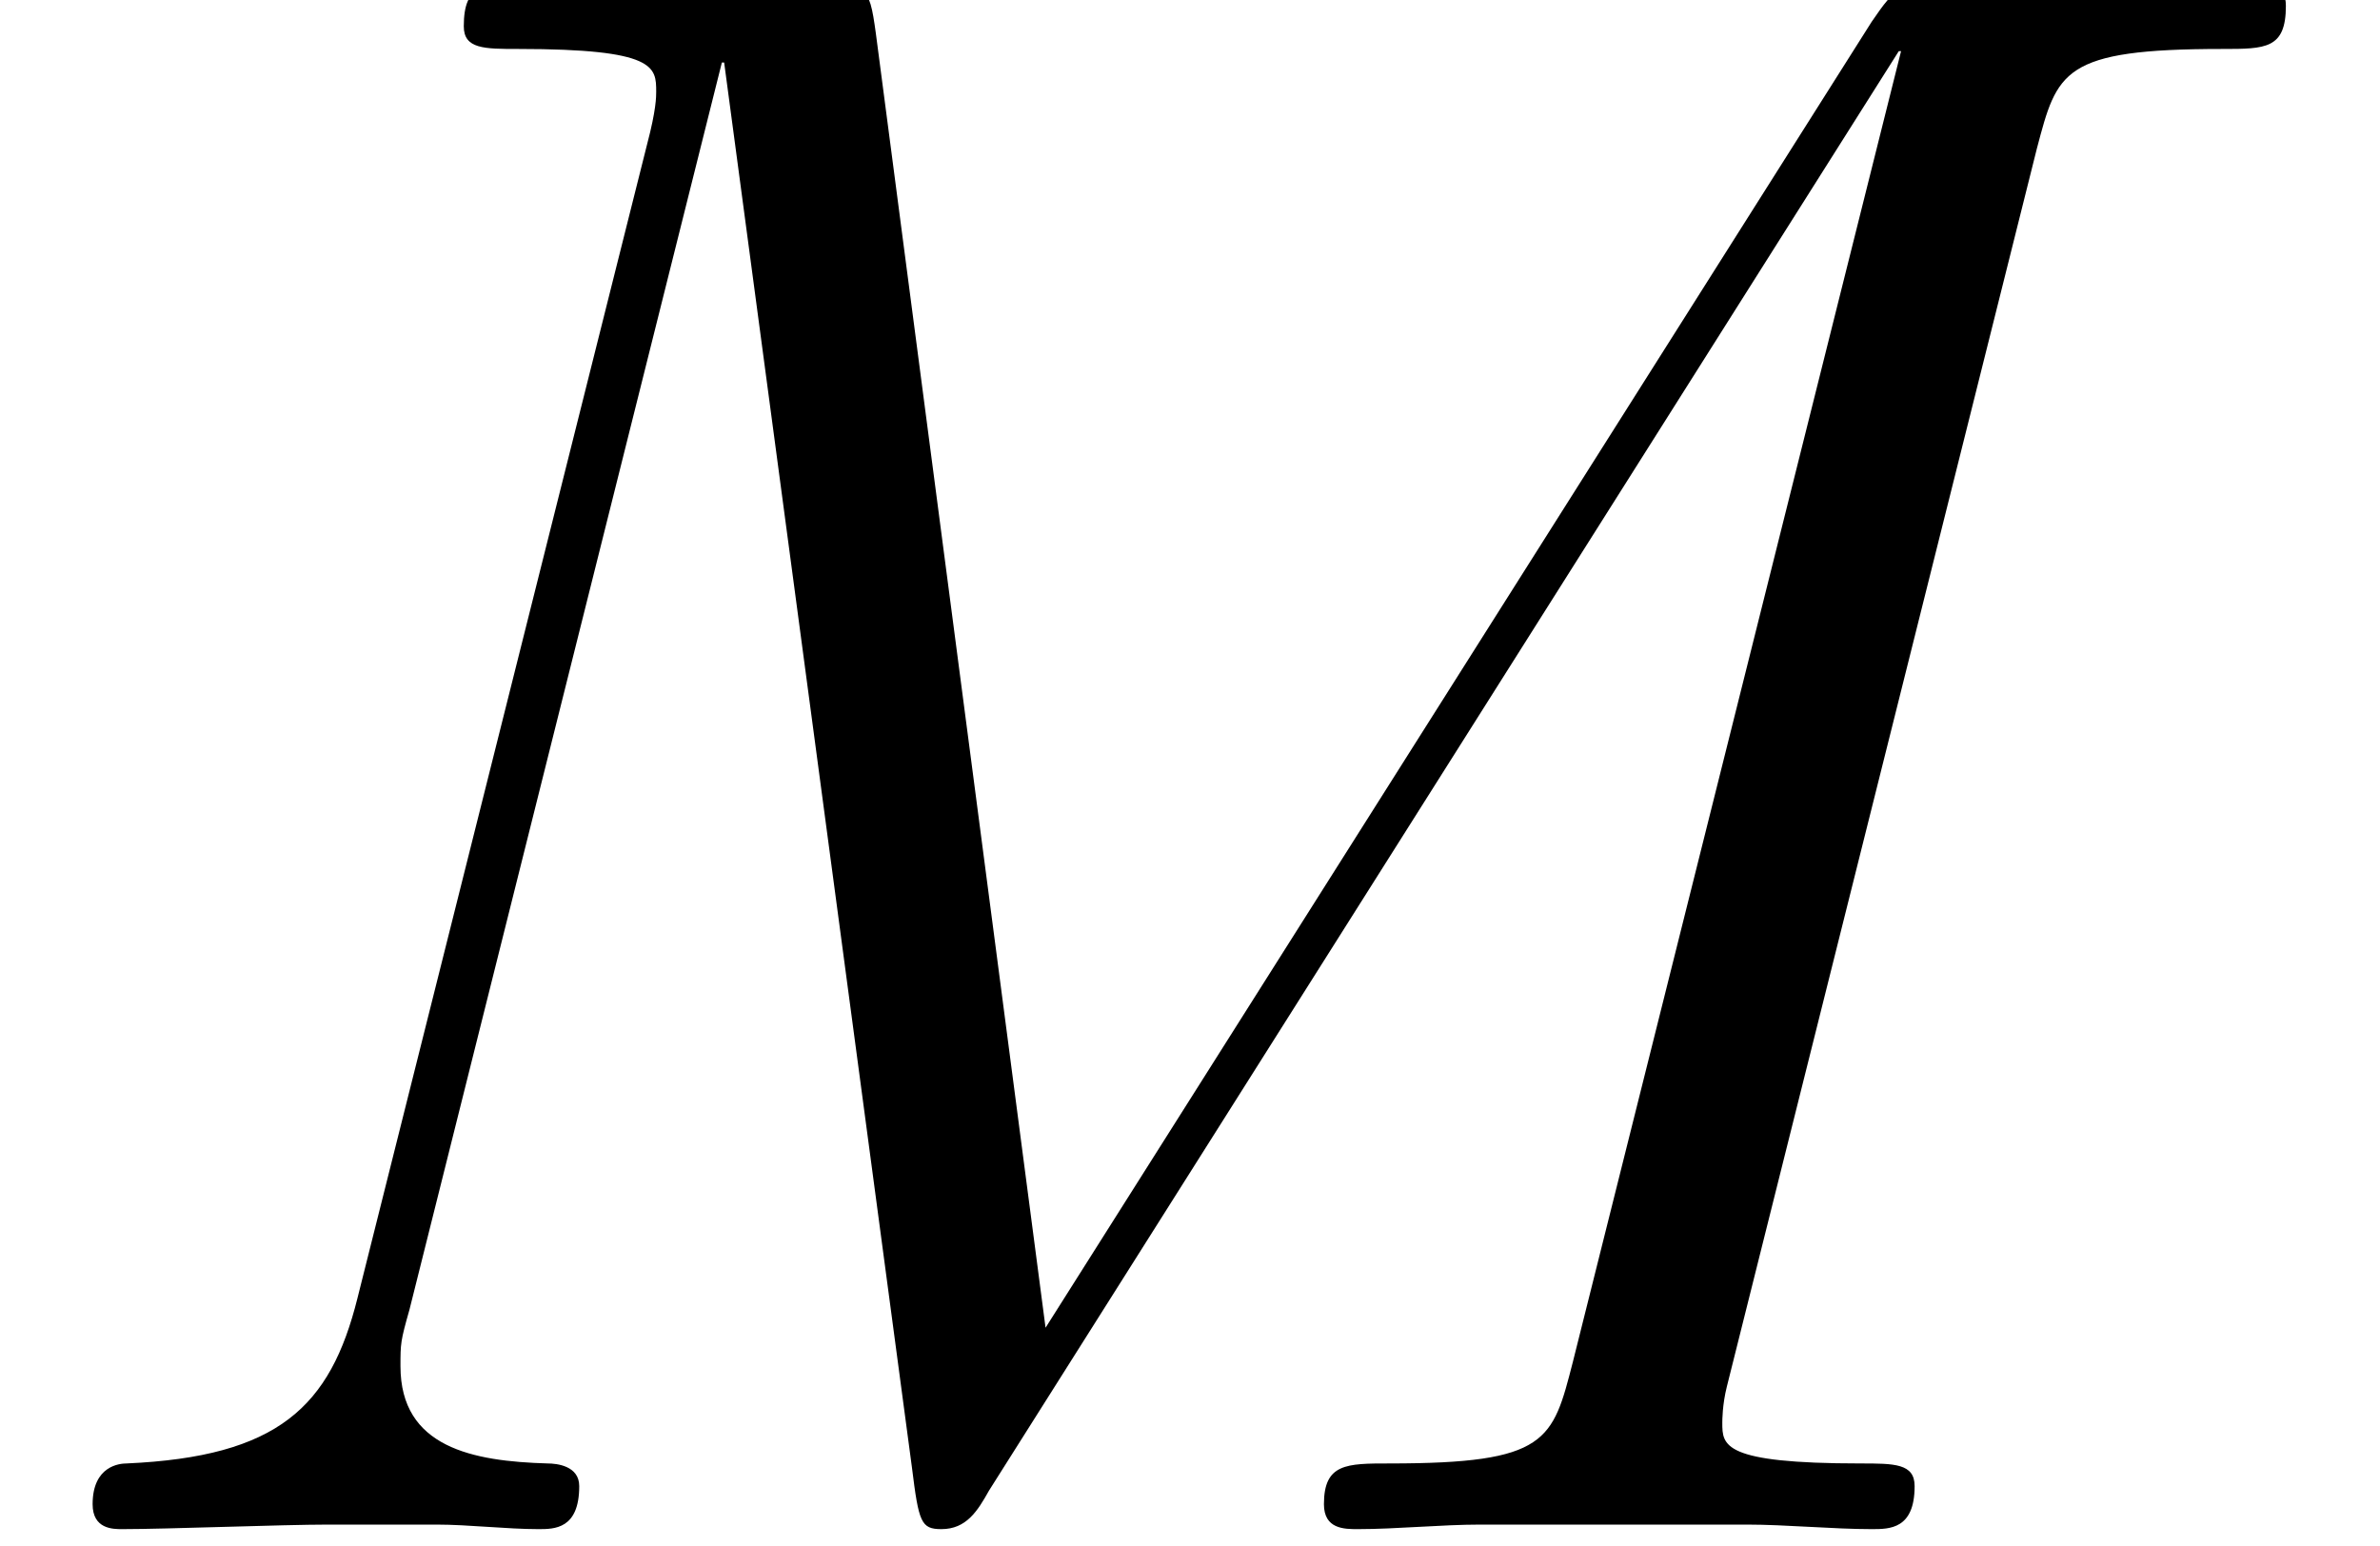 <?xml version='1.0' encoding='ISO-8859-1'?>
<!DOCTYPE svg PUBLIC "-//W3C//DTD SVG 1.1//EN" "http://www.w3.org/Graphics/SVG/1.1/DTD/svg11.dtd">
<!-- This file was generated by dvisvgm 1.2.2 (x86_64-unknown-linux-gnu) -->
<!-- Fri Nov 25 01:27:16 2016 -->
<svg height='19.14pt' version='1.1' viewBox='0 0 29.458 19.14' width='29.458pt' xmlns='http://www.w3.org/2000/svg' xmlns:xlink='http://www.w3.org/1999/xlink'>
<defs>
<path d='M22.591 -15.177C22.815 -16.023 22.865 -16.271 24.631 -16.271C25.104 -16.271 25.328 -16.271 25.328 -16.744C25.328 -16.993 25.154 -16.993 24.681 -16.993H21.695C21.073 -16.993 21.049 -16.968 20.775 -16.57L11.694 -2.214L9.828 -16.446C9.753 -16.993 9.728 -16.993 9.081 -16.993H5.996C5.523 -16.993 5.299 -16.993 5.299 -16.52C5.299 -16.271 5.523 -16.271 5.897 -16.271C7.414 -16.271 7.414 -16.073 7.414 -15.799C7.414 -15.749 7.414 -15.6 7.315 -15.227L4.13 -2.538C3.832 -1.344 3.259 -0.796 1.592 -0.722C1.518 -0.722 1.219 -0.697 1.219 -0.274C1.219 0 1.443 0 1.543 0C2.04 0 3.309 -0.05 3.807 -0.05H5.001C5.349 -0.05 5.772 0 6.12 0C6.295 0 6.568 0 6.568 -0.473C6.568 -0.697 6.32 -0.722 6.22 -0.722C5.399 -0.746 4.603 -0.896 4.603 -1.791C4.603 -2.04 4.603 -2.065 4.702 -2.413L8.136 -16.122H8.161L10.226 -0.672C10.3 -0.075 10.325 0 10.549 0C10.823 0 10.947 -0.199 11.072 -0.423L21.073 -16.247H21.098L17.491 -1.841C17.267 -0.97 17.217 -0.722 15.475 -0.722C15.003 -0.722 14.754 -0.722 14.754 -0.274C14.754 0 14.978 0 15.127 0C15.55 0 16.048 -0.05 16.471 -0.05H19.406C19.829 -0.05 20.352 0 20.775 0C20.974 0 21.247 0 21.247 -0.473C21.247 -0.722 21.024 -0.722 20.65 -0.722C19.133 -0.722 19.133 -0.921 19.133 -1.169C19.133 -1.194 19.133 -1.368 19.183 -1.567L22.591 -15.177Z' id='g0-77'/>
</defs>
<g id='page1' transform='matrix(1.126 0 0 1.126 -63.986 -61.02)'>
<use x='56.625' xlink:href='#g0-77' y='71.001'/>
</g>
</svg>
